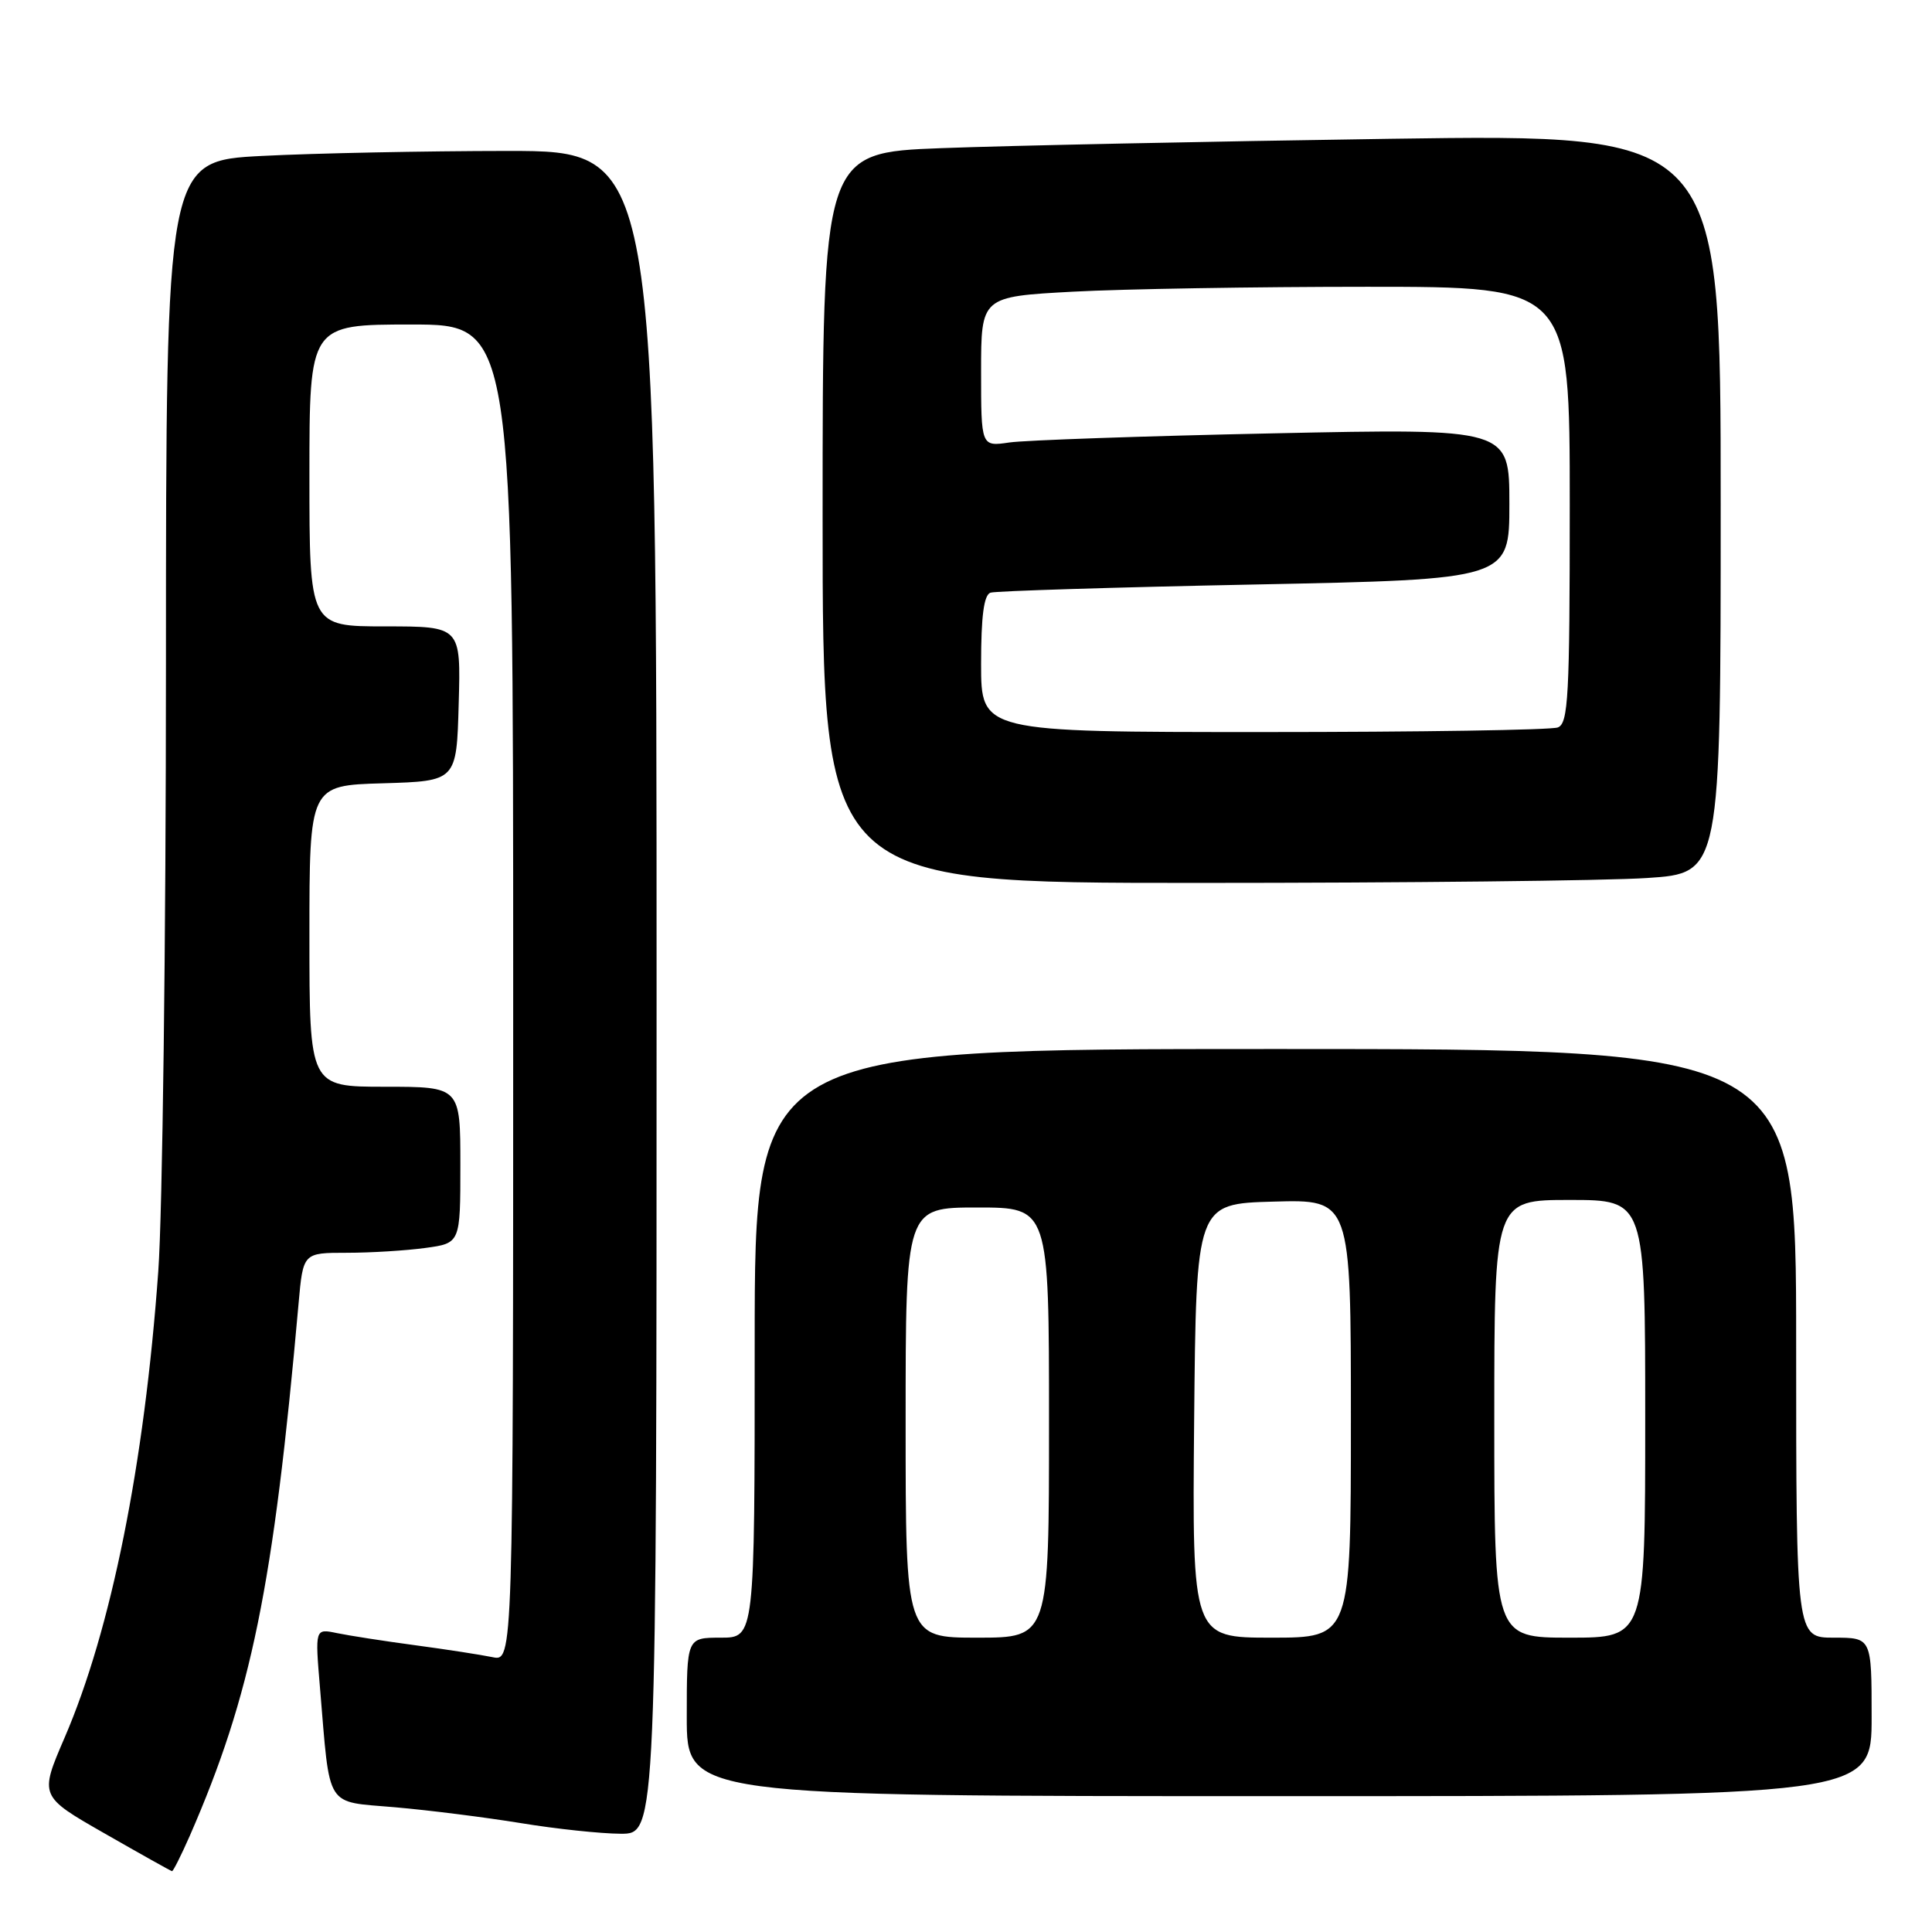 <?xml version="1.0" encoding="UTF-8" standalone="no"?>
<!DOCTYPE svg PUBLIC "-//W3C//DTD SVG 1.1//EN" "http://www.w3.org/Graphics/SVG/1.1/DTD/svg11.dtd" >
<svg xmlns="http://www.w3.org/2000/svg" xmlns:xlink="http://www.w3.org/1999/xlink" version="1.1" viewBox="0 0 256 256">
 <g >
 <path fill="currentColor"
d=" M 25.15 243.25 C 33.30 224.58 36.22 210.33 39.56 172.75 C 40.16 166.00 40.16 166.00 45.94 166.00 C 49.12 166.00 53.81 165.71 56.36 165.36 C 61.00 164.73 61.00 164.73 61.00 154.36 C 61.00 144.00 61.00 144.00 51.00 144.00 C 41.00 144.00 41.00 144.00 41.00 124.04 C 41.00 104.07 41.00 104.07 50.75 103.79 C 60.50 103.50 60.50 103.50 60.78 93.25 C 61.07 83.00 61.07 83.00 51.03 83.00 C 41.00 83.00 41.00 83.00 41.00 63.00 C 41.00 43.00 41.00 43.00 54.50 43.00 C 68.00 43.00 68.00 43.00 68.00 131.58 C 68.00 220.16 68.00 220.16 65.25 219.58 C 63.74 219.27 59.12 218.55 55.00 218.00 C 50.88 217.45 46.21 216.72 44.62 216.39 C 41.74 215.79 41.74 215.79 42.40 223.64 C 43.77 239.91 42.99 238.65 52.32 239.47 C 56.82 239.86 64.33 240.81 69.00 241.57 C 73.67 242.34 79.64 242.97 82.25 242.98 C 87.00 243.00 87.00 243.00 87.00 131.50 C 87.00 20.00 87.00 20.00 67.25 20.00 C 56.39 20.01 41.76 20.30 34.75 20.66 C 22.00 21.31 22.00 21.31 21.99 87.90 C 21.99 124.53 21.53 160.80 20.97 168.49 C 19.13 194.06 14.73 215.95 8.56 230.25 C 5.22 238.00 5.22 238.00 13.86 242.94 C 18.61 245.66 22.63 247.91 22.79 247.94 C 22.94 247.97 24.00 245.86 25.15 243.25 Z  M 248.00 227.50 C 248.00 217.00 248.00 217.00 243.00 217.00 C 238.00 217.00 238.00 217.00 238.00 178.00 C 238.00 139.00 238.00 139.00 169.00 139.00 C 100.00 139.00 100.00 139.00 100.00 178.00 C 100.00 217.00 100.00 217.00 95.50 217.00 C 91.00 217.00 91.00 217.00 91.00 227.50 C 91.00 238.00 91.00 238.00 169.50 238.00 C 248.00 238.00 248.00 238.00 248.00 227.50 Z  M 218.25 116.34 C 228.00 115.70 228.00 115.70 228.00 66.73 C 228.00 17.76 228.00 17.76 184.25 18.39 C 160.19 18.74 133.41 19.30 124.75 19.63 C 109.00 20.23 109.00 20.23 109.00 68.61 C 109.00 117.00 109.00 117.00 158.75 116.99 C 186.11 116.99 212.89 116.70 218.25 116.34 Z  M 120.00 188.50 C 120.00 160.00 120.00 160.00 129.50 160.00 C 139.00 160.00 139.00 160.00 139.00 188.50 C 139.00 217.00 139.00 217.00 129.50 217.00 C 120.00 217.00 120.00 217.00 120.00 188.50 Z  M 158.23 188.25 C 158.50 159.50 158.50 159.50 168.75 159.22 C 179.00 158.93 179.00 158.93 179.00 187.97 C 179.00 217.00 179.00 217.00 168.48 217.00 C 157.97 217.00 157.97 217.00 158.23 188.25 Z  M 198.00 188.00 C 198.00 159.00 198.00 159.00 208.00 159.00 C 218.00 159.00 218.00 159.00 218.00 188.00 C 218.00 217.00 218.00 217.00 208.00 217.00 C 198.00 217.00 198.00 217.00 198.00 188.00 Z  M 130.00 87.97 C 130.00 81.63 130.37 78.82 131.25 78.53 C 131.94 78.31 147.69 77.82 166.25 77.45 C 200.00 76.77 200.00 76.77 200.00 66.77 C 200.00 56.76 200.00 56.76 168.75 57.42 C 151.56 57.78 135.81 58.33 133.75 58.63 C 130.00 59.18 130.00 59.18 130.00 49.24 C 130.00 39.31 130.00 39.31 142.16 38.65 C 148.84 38.29 166.39 38.00 181.16 38.00 C 208.00 38.00 208.00 38.00 208.00 66.89 C 208.00 92.32 207.81 95.86 206.42 96.39 C 205.55 96.73 188.00 97.00 167.42 97.00 C 130.00 97.00 130.00 97.00 130.00 87.97 Z "/>
</g>
</svg>